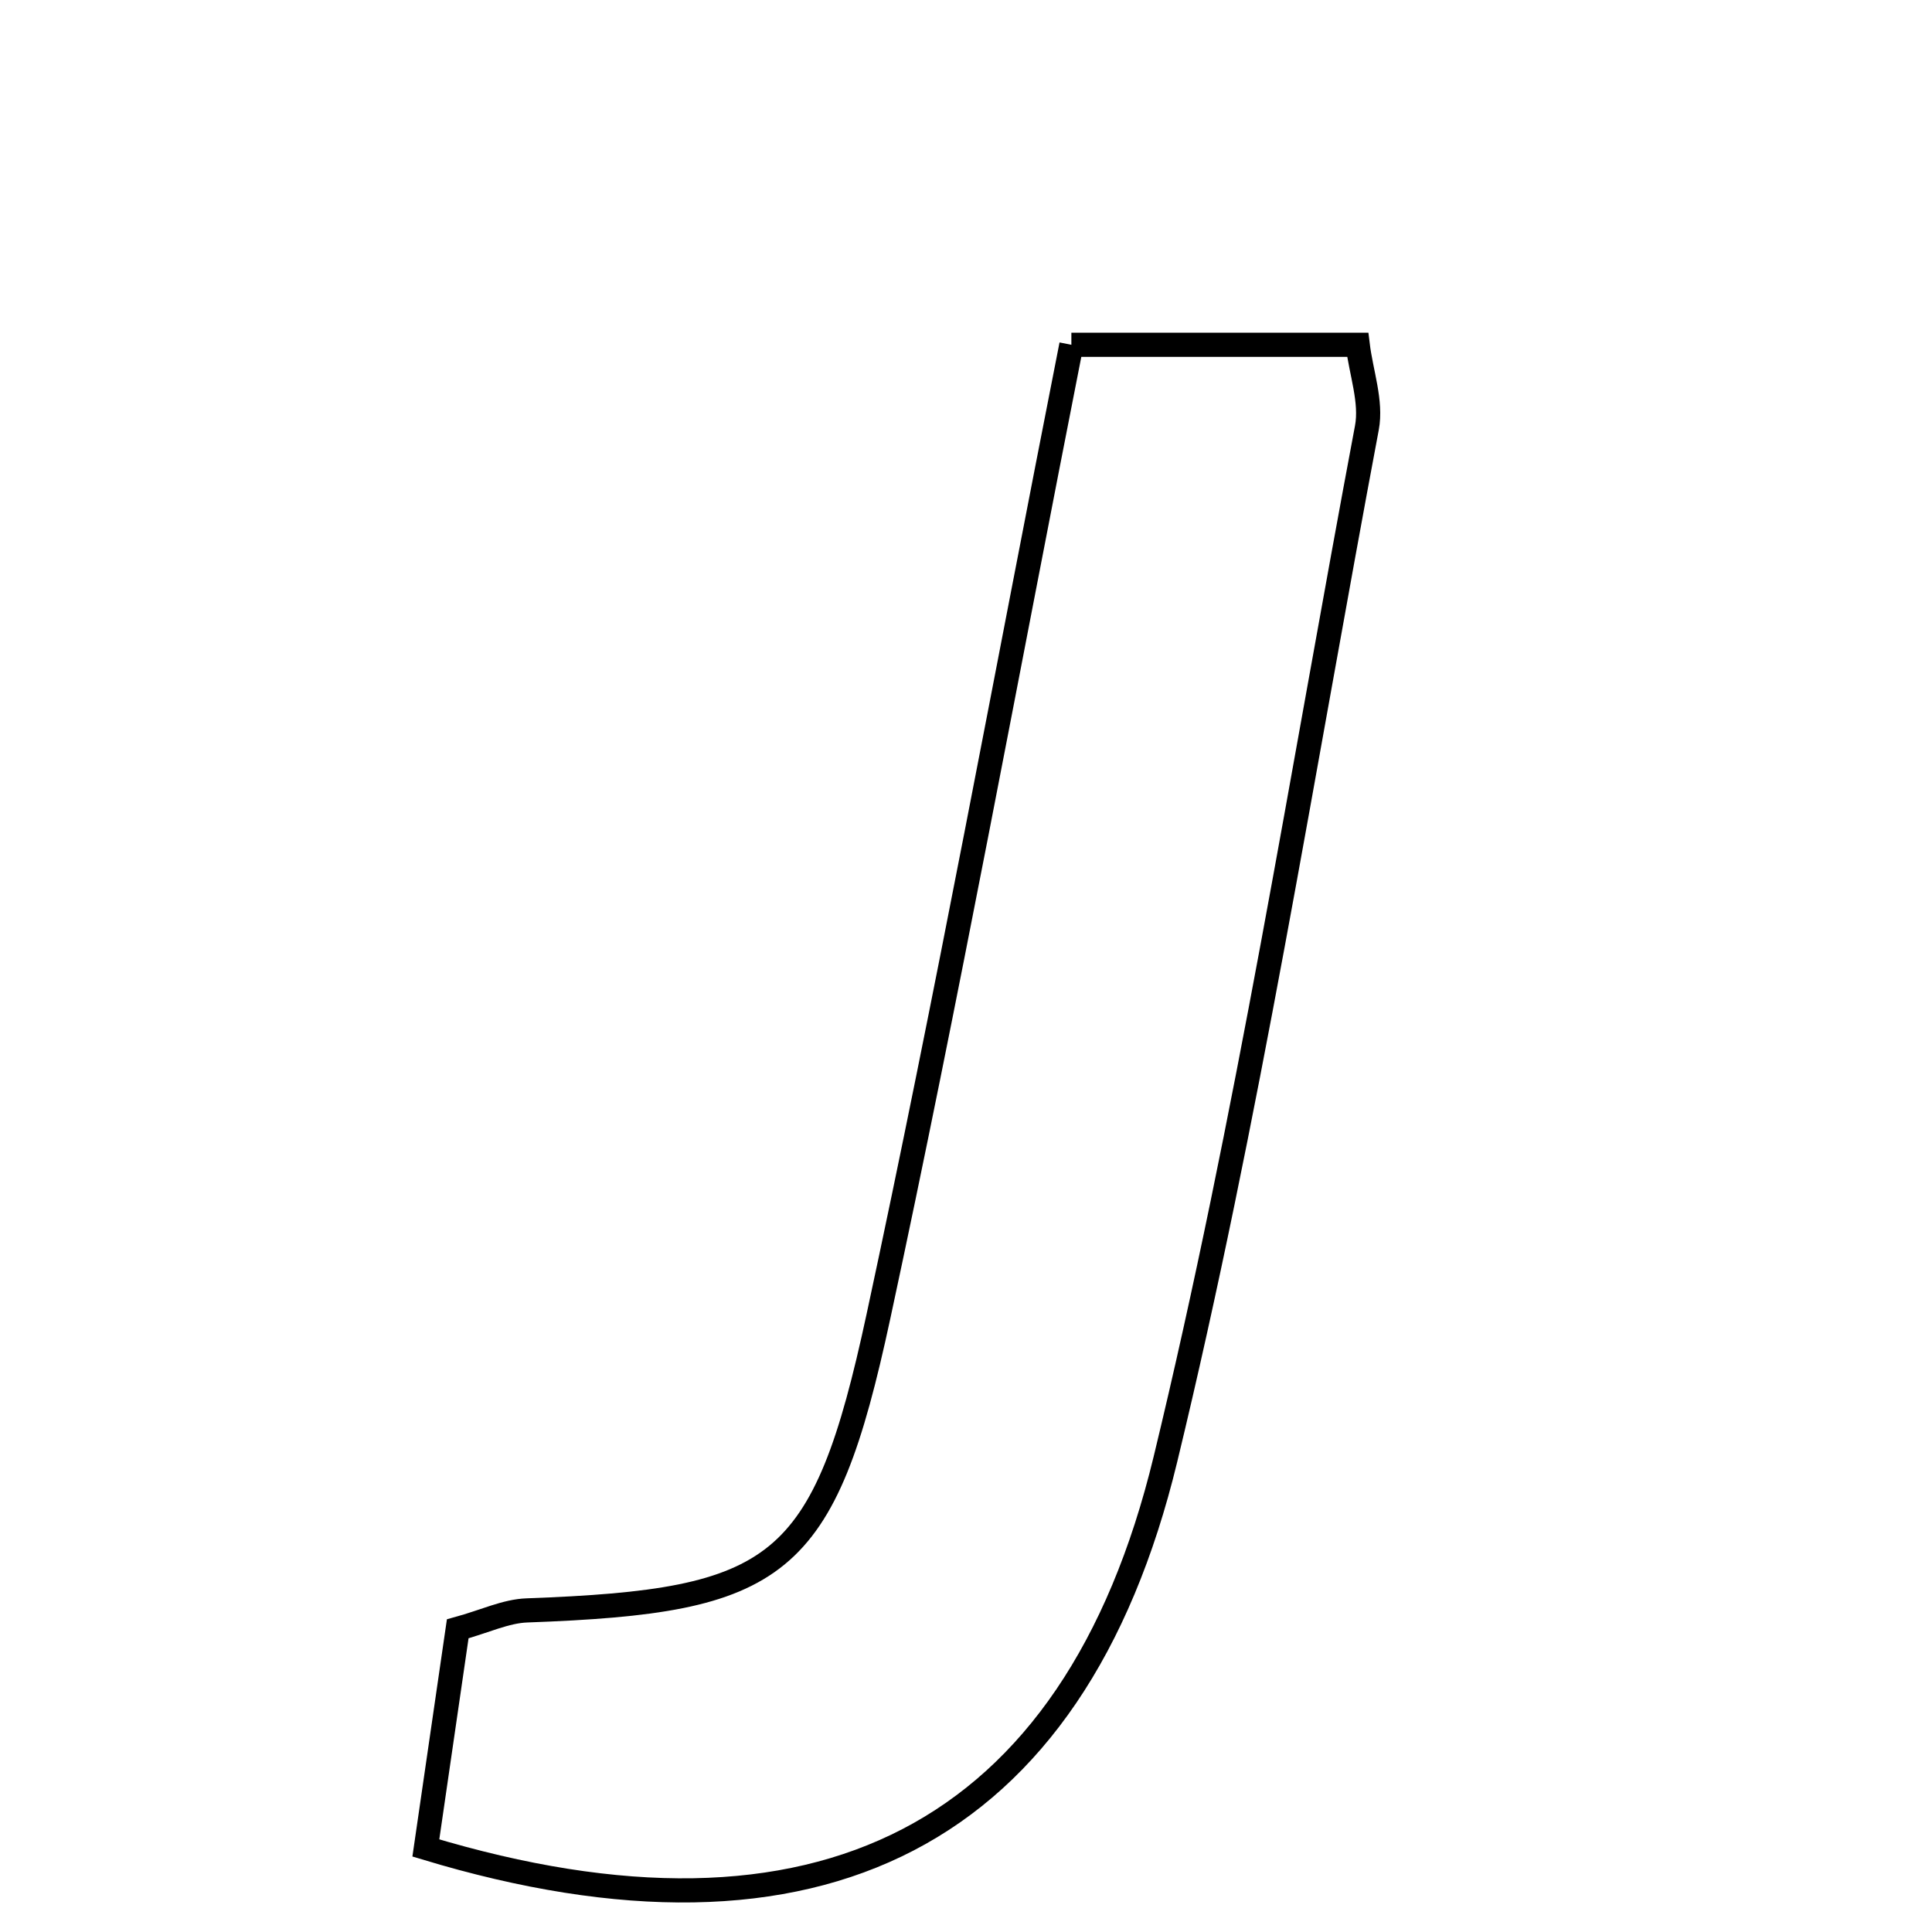 <svg xmlns="http://www.w3.org/2000/svg" viewBox="0.0 0.0 24.0 24.0" height="200px" width="200px"><path fill="none" stroke="black" stroke-width=".3" stroke-opacity="1.0"  filling="0" d="M13.309 4.283 C14.507 4.283 15.599 4.283 16.866 4.283 C16.908 4.629 17.041 4.99 16.98 5.314 C16.175 9.592 15.5 13.902 14.477 18.129 C13.341 22.824 10.15 24.426 5.29 22.956 C5.418 22.074 5.55 21.168 5.686 20.234 C6.024 20.141 6.283 20.014 6.547 20.005 C9.683 19.89 10.233 19.507 10.912 16.354 C11.766 12.391 12.497 8.401 13.309 4.283"></path></svg>
